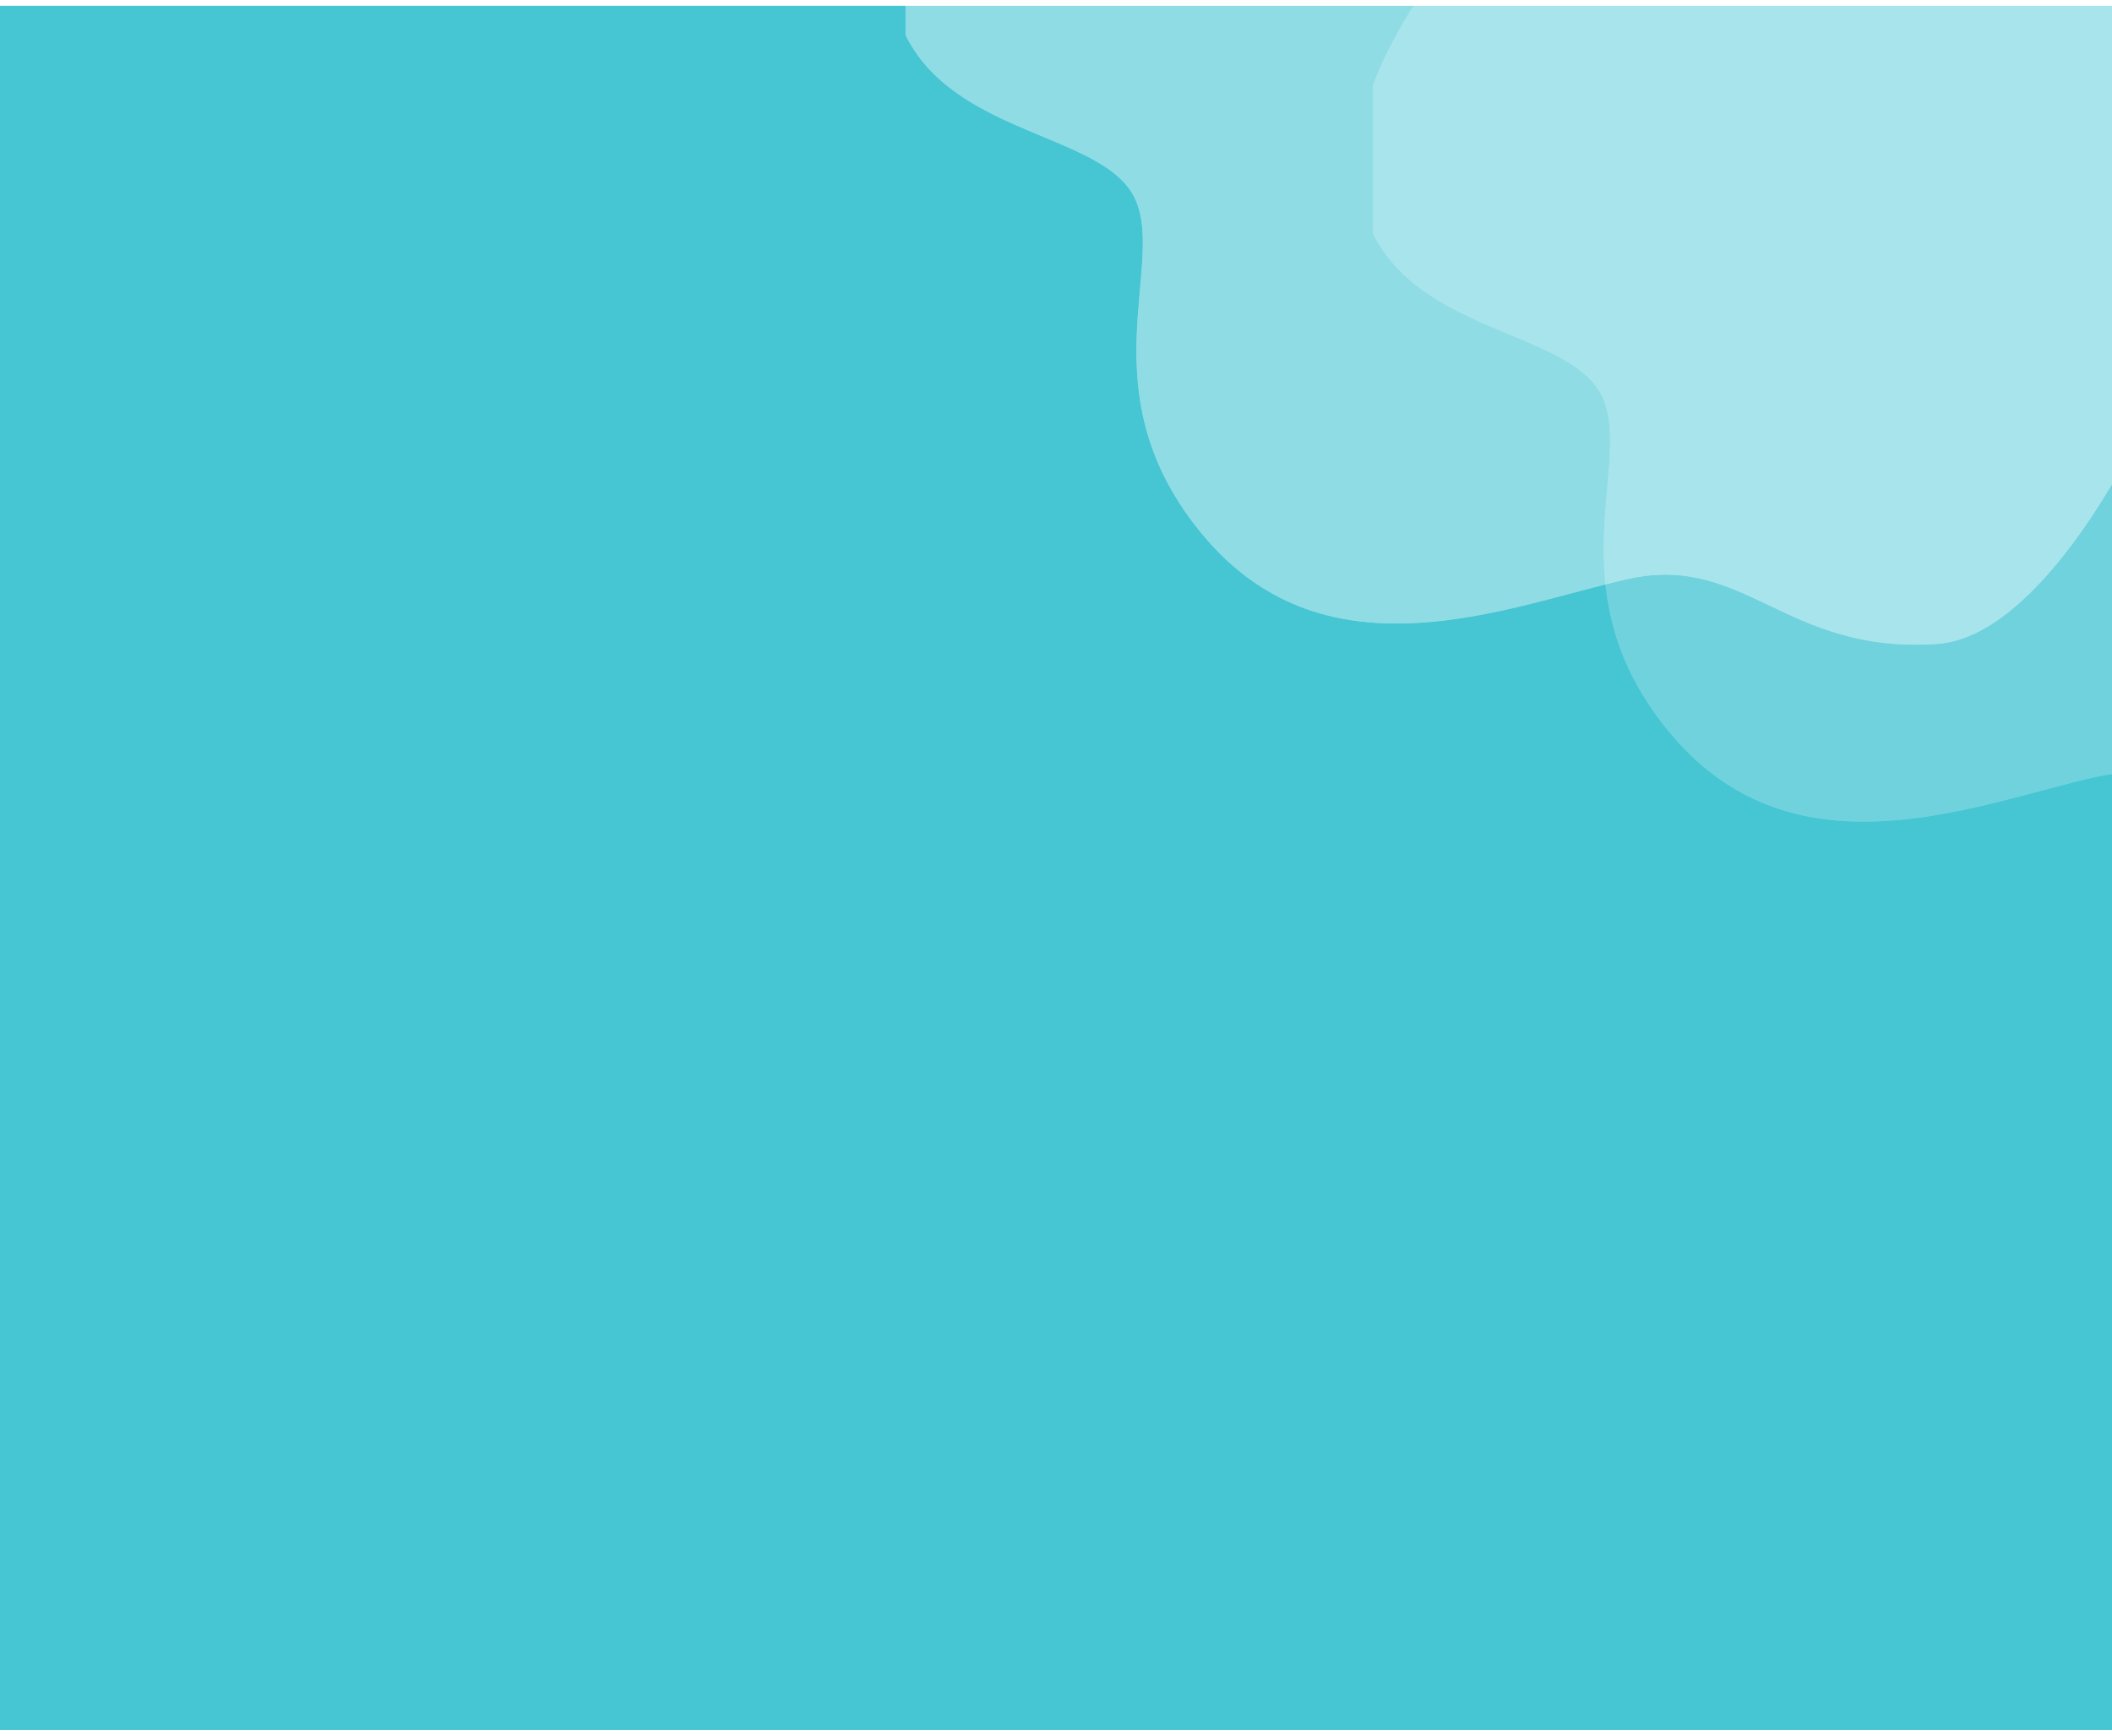 <svg width="1460" height="1200" viewBox="0 0 1460 1200" fill="none" xmlns="http://www.w3.org/2000/svg">
<g filter="url(#filter0_d_1_29)">
<rect width="1460" height="1192" fill="#46C5D3"/>
</g>
<g opacity="0.223">
<mask id="mask0_1_29" style="mask-type:luminance" maskUnits="userSpaceOnUse" x="626" y="-215" width="931" height="666">
<path fill-rule="evenodd" clip-rule="evenodd" d="M626 -215H1556.3V450.909H626V-215Z" fill="white"/>
</mask>
<g mask="url(#mask0_1_29)">
<path fill-rule="evenodd" clip-rule="evenodd" d="M901.663 -387.407C882.228 -371.083 817.491 -315.925 757.758 -255.951C686.457 -184.365 595.357 -80.748 619.077 6.034C632.875 56.508 677.145 76.251 716.948 92.869C745.578 104.823 771.897 115.157 782.902 134.151C809.208 179.549 747.517 271.353 833.061 371.695C918.606 472.038 1043.1 418.778 1124.73 400.308C1206.36 381.839 1233.65 452.219 1339.09 445.008C1443.38 437.877 1557.39 155.007 1547.44 64.42L901.663 -387.407Z" fill="white"/>
<path fill-rule="evenodd" clip-rule="evenodd" d="M901.514 -387.59L1278.68 -123.495C1278.64 -123.407 1278.59 -123.314 1278.54 -123.217L1112.22 -239.673C1111.91 -239.892 1111.51 -239.935 1111.16 -239.79C1110.81 -239.646 1110.55 -239.328 1110.49 -238.953C1110.49 -238.948 1110.18 -237.243 1109.62 -234.162C1107.65 -223.379 1102.46 -195.867 1095.74 -166.702C1089.03 -137.546 1080.76 -106.694 1072.72 -89.404C1063.44 -69.418 1056.54 -52.41 1052.53 -35.685C1048.52 -18.962 1047.41 -2.528 1049.68 16.215C1050.77 25.153 1053.82 35.942 1058.46 47.591C1056.46 49.269 1054.49 50.972 1052.54 52.681C1040.05 63.635 1028.88 74.73 1022.73 79.508C1016.32 84.504 1006.43 95.357 998.054 105.015C996.266 107.078 994.552 109.083 992.961 110.962C992.823 110.529 992.683 110.118 992.539 109.728C991.944 108.19 991.356 107.008 990.343 106.264C990.342 106.263 990.342 106.263 990.342 106.263C990.062 106.067 989.735 105.912 989.373 105.841C988.506 105.671 987.638 105.826 986.845 106.157C984.927 106.983 983.189 108.768 981.561 110.88C982.521 107.762 983.301 104.514 983.517 101.599C983.631 100.032 983.585 98.557 983.286 97.227C982.989 95.9 982.423 94.693 981.462 93.791C981.183 93.531 980.886 93.29 980.576 93.073C977.269 90.798 972.43 90.692 967.781 91.867C963.13 93.071 958.611 95.608 956.049 99.24C955.251 100.38 954.652 101.636 954.334 102.984C952.581 110.478 950.773 120.704 950.153 124.292C948.969 123.891 947.053 123.286 944.817 122.753C941.073 121.869 936.467 121.143 932.706 122.017C931.369 122.336 930.277 122.624 929.387 122.961C928.508 123.307 927.777 123.674 927.255 124.392C926.836 124.96 926.736 125.759 926.917 126.408C927.176 127.395 927.804 128.264 928.739 129.379C929.681 130.485 930.963 131.799 932.607 133.446C935.914 136.74 937.627 141.641 938.707 147.489C939.793 153.327 940.251 160.048 941.238 166.838C942.543 175.791 945.052 187.415 946.607 194.284C946.26 193.823 945.904 193.37 945.55 192.943C944.819 192.069 944.118 191.316 943.391 190.802C943.029 190.557 942.659 190.339 942.137 190.267C941.879 190.236 941.568 190.26 941.273 190.389C940.98 190.512 940.732 190.734 940.571 190.967C940.148 191.618 940.117 192.257 940.128 193.094C940.155 193.93 940.304 194.978 940.589 196.337C941.307 199.714 943.661 204.862 947.142 211.112C952.362 220.46 960.123 232.142 968.664 242.962C977.211 253.782 986.51 263.73 994.913 269.62C994.924 269.627 994.937 269.636 994.946 269.643C1010.68 280.656 1023.58 281.022 1029.89 280.251C1029.84 280.291 1029.8 280.331 1029.76 280.372C1027.99 282.059 1025.89 284.204 1024.49 286.185C1023.85 287.116 1023.34 287.998 1023.11 288.916C1023 289.375 1022.96 289.865 1023.09 290.372C1023.21 290.869 1023.54 291.349 1023.98 291.654C1023.98 291.659 1023.99 291.664 1024 291.669C1024.37 291.931 1024.8 292.085 1025.26 292.175C1027 292.502 1028.98 292.141 1031.06 291.517C1036.02 290 1041.62 286.762 1043.69 285.515C1043.9 285.748 1044.15 286.027 1044.44 286.342C1043.78 286.217 1043.07 286.479 1042.66 287.069C1042.09 287.876 1042.29 288.983 1043.1 289.547L1058.62 300.417C1059.43 300.981 1060.53 300.788 1061.1 299.981C1061.66 299.176 1061.47 298.067 1060.66 297.503L1057.17 295.056C1057.93 295.253 1058.71 295.377 1059.5 295.413C1061.85 295.517 1063.86 295.379 1065.47 295.028C1067.06 294.658 1068.31 294.151 1069.08 293.102C1069.33 292.748 1069.51 292.312 1069.54 291.855C1069.59 291.166 1069.34 290.507 1068.94 289.951C1068.54 289.388 1067.98 288.879 1067.26 288.375C1065.32 287.015 1063.82 285.664 1062.78 284.618L1063.31 284.656C1063.63 284.752 1064.54 285.023 1065.92 285.397L1068.08 286.91C1068.85 287.451 1069.9 287.295 1070.48 286.573C1074.12 287.449 1078.8 288.449 1083.78 289.174C1089.29 289.975 1095.16 290.443 1100.42 290.024C1105.67 289.593 1110.37 288.308 1113.46 285.333C1114.31 284.506 1115.15 283.482 1115.99 282.28C1118.71 278.391 1121.49 272.643 1124.25 266.073C1128.37 256.226 1132.4 244.547 1135.79 234.788C1137.48 229.91 1139.01 225.511 1140.3 222.075C1140.95 220.356 1141.53 218.881 1142.05 217.713C1142.56 216.549 1143.01 215.682 1143.31 215.259L1143.44 215.084C1144.66 213.637 1146.31 212.497 1148.07 211.23C1149.81 209.963 1151.66 208.555 1153.11 206.483C1153.87 205.405 1154.51 204.153 1154.96 202.678C1156.42 203.122 1157.95 203.05 1159.51 202.56C1169.09 212.682 1182.88 224.209 1202.2 237.741C1217.02 248.121 1235.11 259.677 1257.07 272.666C1291.38 292.958 1321.67 309.317 1346.52 316.376C1358.95 319.901 1370.05 321.11 1379.64 319.23C1389.23 317.359 1397.28 312.326 1403.37 303.606C1405.69 300.284 1407.74 296.432 1409.51 292.017C1414.47 279.623 1425.01 258.858 1438 234.749C1457.49 198.579 1482.52 154.834 1502.67 120.139C1512.75 102.79 1521.61 87.704 1527.95 76.953C1531.12 71.58 1533.65 67.289 1535.4 64.341C1537.15 61.395 1538.1 59.798 1538.1 59.794C1538.4 59.296 1538.27 58.653 1537.8 58.315L1537.15 59.221L1537.8 58.315L1514.06 41.316L1547.3 64.591C1554.01 125.561 1504.65 273.585 1439.87 366.073C1408.38 411.042 1373.24 442.88 1339.13 445.201C1233.72 452.375 1206.41 381.966 1124.82 400.41C1053.17 416.604 948.518 459.613 866.128 401.923C854.679 393.906 843.649 383.933 833.209 371.683C747.651 271.284 809.292 179.478 782.976 134.059C779.075 127.327 773.256 121.682 766.092 116.666C753.033 107.522 735.509 100.468 717.024 92.742C698.535 85.012 679.088 76.612 662.173 64.768C642.674 51.115 626.542 32.885 619.146 5.849C605.684 -43.366 629.111 -97.978 664.91 -149.092C692.259 -188.143 726.831 -225.152 757.694 -256.153C817.389 -316.121 882.09 -371.269 901.514 -387.59ZM1080.59 295.673C1081.4 296.238 1082.51 296.044 1083.07 295.238C1083.64 294.431 1083.44 293.324 1082.63 292.758L1076.72 288.618C1075.91 288.053 1074.81 288.248 1074.24 289.055C1073.68 289.861 1073.87 290.968 1074.68 291.532L1080.59 295.673ZM1075.86 302.427C1076.67 302.993 1077.78 302.796 1078.34 301.991C1078.91 301.186 1078.71 300.078 1077.9 299.513L1071.99 295.372C1071.18 294.808 1070.08 295.003 1069.51 295.808C1068.95 296.613 1069.14 297.722 1069.95 298.286L1075.86 302.427ZM1071.14 309.18C1071.94 309.746 1073.05 309.551 1073.61 308.744C1074.18 307.939 1073.98 306.831 1073.18 306.266L1067.26 302.125C1066.46 301.56 1065.35 301.756 1064.78 302.561C1064.22 303.368 1064.42 304.475 1065.22 305.039L1071.14 309.18Z" fill="white"/>
</g>
</g>
<g opacity="0.223">
<mask id="mask1_1_29" style="mask-type:luminance" maskUnits="userSpaceOnUse" x="949" y="-78" width="931" height="666">
<path fill-rule="evenodd" clip-rule="evenodd" d="M949 -78H1879.3V587.909H949V-78Z" fill="white"/>
</mask>
<g mask="url(#mask1_1_29)">
<path fill-rule="evenodd" clip-rule="evenodd" d="M1224.66 -250.407C1205.23 -234.083 1140.49 -178.925 1080.76 -118.951C1009.46 -47.365 918.357 56.252 942.077 143.034C955.875 193.508 1000.14 213.251 1039.95 229.869C1068.58 241.823 1094.9 252.157 1105.9 271.151C1132.21 316.549 1070.52 408.353 1156.06 508.695C1241.61 609.038 1366.1 555.778 1447.73 537.308C1529.36 518.839 1556.65 589.219 1662.09 582.008C1766.38 574.877 1880.39 292.007 1870.44 201.42L1224.66 -250.407Z" fill="white"/>
<path fill-rule="evenodd" clip-rule="evenodd" d="M1224.51 -250.59L1601.68 13.505C1601.64 13.593 1601.59 13.686 1601.54 13.783L1435.22 -102.673C1434.91 -102.892 1434.51 -102.935 1434.16 -102.79C1433.81 -102.646 1433.55 -102.328 1433.49 -101.953C1433.49 -101.948 1433.18 -100.243 1432.62 -97.162C1430.65 -86.379 1425.46 -58.867 1418.74 -29.702C1412.03 -0.546 1403.76 30.306 1395.72 47.596C1386.44 67.582 1379.54 84.59 1375.53 101.315C1371.52 118.038 1370.41 134.472 1372.68 153.215C1373.77 162.153 1376.82 172.942 1381.46 184.591C1379.46 186.269 1377.49 187.972 1375.54 189.681C1363.05 200.635 1351.88 211.73 1345.73 216.508C1339.32 221.504 1329.43 232.357 1321.05 242.015C1319.27 244.078 1317.55 246.083 1315.96 247.962C1315.82 247.529 1315.68 247.118 1315.54 246.728C1314.94 245.19 1314.36 244.008 1313.34 243.264C1313.34 243.263 1313.34 243.263 1313.34 243.263C1313.06 243.067 1312.74 242.912 1312.37 242.841C1311.51 242.671 1310.64 242.826 1309.84 243.157C1307.93 243.983 1306.19 245.768 1304.56 247.88C1305.52 244.762 1306.3 241.514 1306.52 238.599C1306.63 237.032 1306.58 235.557 1306.29 234.227C1305.99 232.9 1305.42 231.693 1304.46 230.791C1304.18 230.531 1303.89 230.291 1303.58 230.073C1300.27 227.798 1295.43 227.692 1290.78 228.867C1286.13 230.071 1281.61 232.608 1279.05 236.24C1278.25 237.38 1277.65 238.636 1277.33 239.984C1275.58 247.478 1273.77 257.704 1273.15 261.292C1271.97 260.891 1270.05 260.286 1267.82 259.753C1264.07 258.869 1259.47 258.143 1255.71 259.017C1254.37 259.336 1253.28 259.624 1252.39 259.961C1251.51 260.307 1250.78 260.674 1250.26 261.392C1249.84 261.96 1249.74 262.759 1249.92 263.408C1250.18 264.395 1250.8 265.264 1251.74 266.379C1252.68 267.485 1253.96 268.799 1255.61 270.446C1258.91 273.74 1260.63 278.641 1261.71 284.489C1262.79 290.327 1263.25 297.048 1264.24 303.838C1265.54 312.791 1268.05 324.415 1269.61 331.284C1269.26 330.823 1268.9 330.37 1268.55 329.943C1267.82 329.069 1267.12 328.316 1266.39 327.802C1266.03 327.557 1265.66 327.339 1265.14 327.267C1264.88 327.236 1264.57 327.26 1264.27 327.389C1263.98 327.512 1263.73 327.734 1263.57 327.967C1263.15 328.618 1263.12 329.257 1263.13 330.094C1263.16 330.93 1263.3 331.978 1263.59 333.337C1264.31 336.714 1266.66 341.862 1270.14 348.112C1275.36 357.46 1283.12 369.142 1291.66 379.962C1300.21 390.782 1309.51 400.73 1317.91 406.62C1317.92 406.627 1317.94 406.636 1317.95 406.643C1333.68 417.656 1346.58 418.022 1352.89 417.251C1352.84 417.291 1352.8 417.331 1352.76 417.372C1350.99 419.059 1348.89 421.204 1347.49 423.185C1346.85 424.116 1346.34 424.998 1346.11 425.916C1346 426.375 1345.96 426.865 1346.09 427.372C1346.21 427.869 1346.54 428.349 1346.98 428.654C1346.98 428.659 1346.99 428.664 1347 428.669C1347.37 428.931 1347.8 429.085 1348.26 429.175C1350 429.502 1351.98 429.141 1354.06 428.517C1359.02 427 1364.62 423.762 1366.69 422.515C1366.9 422.748 1367.15 423.027 1367.44 423.342C1366.78 423.217 1366.07 423.479 1365.66 424.069C1365.09 424.876 1365.29 425.983 1366.1 426.547L1381.62 437.417C1382.43 437.981 1383.53 437.788 1384.1 436.981C1384.66 436.176 1384.47 435.067 1383.66 434.503L1380.17 432.056C1380.93 432.253 1381.71 432.377 1382.5 432.413C1384.85 432.517 1386.86 432.379 1388.47 432.028C1390.06 431.658 1391.31 431.151 1392.08 430.102C1392.33 429.748 1392.51 429.312 1392.54 428.855C1392.59 428.166 1392.34 427.507 1391.94 426.951C1391.54 426.388 1390.98 425.879 1390.26 425.375C1388.32 424.015 1386.82 422.664 1385.78 421.618L1386.31 421.656C1386.63 421.752 1387.54 422.023 1388.92 422.397L1391.08 423.91C1391.85 424.451 1392.9 424.295 1393.48 423.573C1397.12 424.449 1401.8 425.449 1406.78 426.174C1412.29 426.975 1418.16 427.443 1423.42 427.024C1428.67 426.593 1433.37 425.308 1436.46 422.333C1437.31 421.506 1438.15 420.482 1438.99 419.28C1441.71 415.391 1444.49 409.643 1447.25 403.073C1451.37 393.226 1455.4 381.547 1458.79 371.788C1460.48 366.91 1462.01 362.511 1463.3 359.075C1463.95 357.356 1464.53 355.881 1465.05 354.713C1465.56 353.549 1466.01 352.682 1466.31 352.259L1466.44 352.084C1467.66 350.637 1469.31 349.497 1471.07 348.23C1472.81 346.963 1474.66 345.555 1476.11 343.483C1476.87 342.405 1477.51 341.153 1477.96 339.678C1479.42 340.122 1480.95 340.05 1482.51 339.56C1492.09 349.682 1505.88 361.209 1525.2 374.741C1540.02 385.121 1558.11 396.677 1580.07 409.666C1614.38 429.958 1644.67 446.317 1669.52 453.376C1681.95 456.901 1693.05 458.11 1702.64 456.23C1712.23 454.359 1720.28 449.326 1726.37 440.606C1728.69 437.284 1730.74 433.432 1732.51 429.017C1737.47 416.623 1748.01 395.858 1761 371.749C1780.49 335.579 1805.52 291.834 1825.67 257.139C1835.75 239.79 1844.61 224.704 1850.95 213.953C1854.12 208.58 1856.65 204.289 1858.4 201.341C1860.15 198.395 1861.1 196.798 1861.1 196.794C1861.4 196.296 1861.27 195.653 1860.8 195.315L1860.15 196.221L1860.8 195.315L1837.06 178.317L1870.3 201.591C1877.01 262.561 1827.65 410.585 1762.87 503.073C1731.38 548.042 1696.24 579.88 1662.13 582.201C1556.72 589.375 1529.41 518.966 1447.82 537.41C1376.17 553.604 1271.52 596.613 1189.13 538.923C1177.68 530.906 1166.65 520.933 1156.21 508.683C1070.65 408.284 1132.29 316.478 1105.98 271.059C1102.08 264.327 1096.26 258.682 1089.09 253.666C1076.03 244.522 1058.51 237.468 1040.02 229.742C1021.53 222.012 1002.09 213.612 985.173 201.768C965.674 188.115 949.542 169.885 942.146 142.849C928.684 93.634 952.111 39.022 987.91 -12.092C1015.26 -51.143 1049.83 -88.152 1080.69 -119.153C1140.39 -179.121 1205.09 -234.269 1224.51 -250.59ZM1403.59 432.673C1404.4 433.238 1405.51 433.044 1406.07 432.238C1406.64 431.431 1406.44 430.324 1405.63 429.758L1399.72 425.618C1398.91 425.053 1397.81 425.248 1397.24 426.055C1396.68 426.861 1396.87 427.968 1397.68 428.532L1403.59 432.673ZM1398.86 439.427C1399.67 439.993 1400.78 439.796 1401.34 438.991C1401.91 438.186 1401.71 437.078 1400.9 436.513L1394.99 432.372C1394.18 431.808 1393.08 432.003 1392.51 432.808C1391.95 433.613 1392.14 434.722 1392.95 435.286L1398.86 439.427ZM1394.14 446.18C1394.94 446.746 1396.05 446.551 1396.61 445.744C1397.18 444.939 1396.98 443.831 1396.18 443.266L1390.26 439.125C1389.46 438.56 1388.35 438.756 1387.78 439.561C1387.22 440.368 1387.42 441.475 1388.22 442.039L1394.14 446.18Z" fill="white"/>
</g>
</g>
<g opacity="0.223">
<mask id="mask2_1_29" style="mask-type:luminance" maskUnits="userSpaceOnUse" x="626" y="-215" width="931" height="666">
<path fill-rule="evenodd" clip-rule="evenodd" d="M626 -215H1556.3V450.909H626V-215Z" fill="white"/>
</mask>
<g mask="url(#mask2_1_29)">
<path fill-rule="evenodd" clip-rule="evenodd" d="M901.663 -387.407C882.228 -371.083 817.491 -315.925 757.758 -255.951C686.457 -184.365 595.357 -80.748 619.077 6.034C632.875 56.508 677.145 76.251 716.948 92.869C745.578 104.823 771.897 115.157 782.902 134.151C809.208 179.549 747.517 271.353 833.061 371.695C918.606 472.038 1043.1 418.778 1124.73 400.308C1206.36 381.839 1233.65 452.219 1339.09 445.008C1443.38 437.877 1557.39 155.007 1547.44 64.42L901.663 -387.407Z" fill="white"/>
<path fill-rule="evenodd" clip-rule="evenodd" d="M901.514 -387.59L1278.68 -123.495C1278.64 -123.407 1278.59 -123.314 1278.54 -123.217L1112.22 -239.673C1111.91 -239.892 1111.51 -239.935 1111.16 -239.79C1110.81 -239.646 1110.55 -239.328 1110.49 -238.953C1110.49 -238.948 1110.18 -237.243 1109.62 -234.162C1107.65 -223.379 1102.46 -195.867 1095.74 -166.702C1089.03 -137.546 1080.76 -106.694 1072.72 -89.404C1063.44 -69.418 1056.54 -52.41 1052.53 -35.685C1048.52 -18.962 1047.41 -2.528 1049.68 16.215C1050.77 25.153 1053.82 35.942 1058.46 47.591C1056.46 49.269 1054.49 50.972 1052.54 52.681C1040.05 63.635 1028.88 74.73 1022.73 79.508C1016.32 84.504 1006.43 95.357 998.054 105.015C996.266 107.078 994.552 109.083 992.961 110.962C992.823 110.529 992.683 110.118 992.539 109.728C991.944 108.19 991.356 107.008 990.343 106.264C990.342 106.263 990.342 106.263 990.342 106.263C990.062 106.067 989.735 105.912 989.373 105.841C988.506 105.671 987.638 105.826 986.845 106.157C984.927 106.983 983.189 108.768 981.561 110.88C982.521 107.762 983.301 104.514 983.517 101.599C983.631 100.032 983.585 98.557 983.286 97.227C982.989 95.9 982.423 94.693 981.462 93.791C981.183 93.531 980.886 93.29 980.576 93.073C977.269 90.798 972.43 90.692 967.781 91.867C963.13 93.071 958.611 95.608 956.049 99.24C955.251 100.38 954.652 101.636 954.334 102.984C952.581 110.478 950.773 120.704 950.153 124.292C948.969 123.891 947.053 123.286 944.817 122.753C941.073 121.869 936.467 121.143 932.706 122.017C931.369 122.336 930.277 122.624 929.387 122.961C928.508 123.307 927.777 123.674 927.255 124.392C926.836 124.96 926.736 125.759 926.917 126.408C927.176 127.395 927.804 128.264 928.739 129.379C929.681 130.485 930.963 131.799 932.607 133.446C935.914 136.74 937.627 141.641 938.707 147.489C939.793 153.327 940.251 160.048 941.238 166.838C942.543 175.791 945.052 187.415 946.607 194.284C946.26 193.823 945.904 193.37 945.55 192.943C944.819 192.069 944.118 191.316 943.391 190.802C943.029 190.557 942.659 190.339 942.137 190.267C941.879 190.236 941.568 190.26 941.273 190.389C940.98 190.512 940.732 190.734 940.571 190.967C940.148 191.618 940.117 192.257 940.128 193.094C940.155 193.93 940.304 194.978 940.589 196.337C941.307 199.714 943.661 204.862 947.142 211.112C952.362 220.46 960.123 232.142 968.664 242.962C977.211 253.782 986.51 263.73 994.913 269.62C994.924 269.627 994.937 269.636 994.946 269.643C1010.68 280.656 1023.58 281.022 1029.89 280.251C1029.84 280.291 1029.8 280.331 1029.76 280.372C1027.99 282.059 1025.89 284.204 1024.49 286.185C1023.85 287.116 1023.34 287.998 1023.11 288.916C1023 289.375 1022.96 289.865 1023.09 290.372C1023.21 290.869 1023.54 291.349 1023.98 291.654C1023.98 291.659 1023.99 291.664 1024 291.669C1024.37 291.931 1024.8 292.085 1025.26 292.175C1027 292.502 1028.98 292.141 1031.06 291.517C1036.02 290 1041.62 286.762 1043.69 285.515C1043.9 285.748 1044.15 286.027 1044.44 286.342C1043.78 286.217 1043.07 286.479 1042.66 287.069C1042.09 287.876 1042.29 288.983 1043.1 289.547L1058.62 300.417C1059.43 300.981 1060.53 300.788 1061.1 299.981C1061.66 299.176 1061.47 298.067 1060.66 297.503L1057.17 295.056C1057.93 295.253 1058.71 295.377 1059.5 295.413C1061.85 295.517 1063.86 295.379 1065.47 295.028C1067.06 294.658 1068.31 294.151 1069.08 293.102C1069.33 292.748 1069.51 292.312 1069.54 291.855C1069.59 291.166 1069.34 290.507 1068.94 289.951C1068.54 289.388 1067.98 288.879 1067.26 288.375C1065.32 287.015 1063.82 285.664 1062.78 284.618L1063.31 284.656C1063.63 284.752 1064.54 285.023 1065.92 285.397L1068.08 286.91C1068.85 287.451 1069.9 287.295 1070.48 286.573C1074.12 287.449 1078.8 288.449 1083.78 289.174C1089.29 289.975 1095.16 290.443 1100.42 290.024C1105.67 289.593 1110.37 288.308 1113.46 285.333C1114.31 284.506 1115.15 283.482 1115.99 282.28C1118.71 278.391 1121.49 272.643 1124.25 266.073C1128.37 256.226 1132.4 244.547 1135.79 234.788C1137.48 229.91 1139.01 225.511 1140.3 222.075C1140.95 220.356 1141.53 218.881 1142.05 217.713C1142.56 216.549 1143.01 215.682 1143.31 215.259L1143.44 215.084C1144.66 213.637 1146.31 212.497 1148.07 211.23C1149.81 209.963 1151.66 208.555 1153.11 206.483C1153.87 205.405 1154.51 204.153 1154.96 202.678C1156.42 203.122 1157.95 203.05 1159.51 202.56C1169.09 212.682 1182.88 224.209 1202.2 237.741C1217.02 248.121 1235.11 259.677 1257.07 272.666C1291.38 292.958 1321.67 309.317 1346.52 316.376C1358.95 319.901 1370.05 321.11 1379.64 319.23C1389.23 317.359 1397.28 312.326 1403.37 303.606C1405.69 300.284 1407.74 296.432 1409.51 292.017C1414.47 279.623 1425.01 258.858 1438 234.749C1457.49 198.579 1482.52 154.834 1502.67 120.139C1512.75 102.79 1521.61 87.704 1527.95 76.953C1531.12 71.58 1533.65 67.289 1535.4 64.341C1537.15 61.395 1538.1 59.798 1538.1 59.794C1538.4 59.296 1538.27 58.653 1537.8 58.315L1537.15 59.221L1537.8 58.315L1514.06 41.316L1547.3 64.591C1554.01 125.561 1504.65 273.585 1439.87 366.073C1408.38 411.042 1373.24 442.88 1339.13 445.201C1233.72 452.375 1206.41 381.966 1124.82 400.41C1053.17 416.604 948.518 459.613 866.128 401.923C854.679 393.906 843.649 383.933 833.209 371.683C747.651 271.284 809.292 179.478 782.976 134.059C779.075 127.327 773.256 121.682 766.092 116.666C753.033 107.522 735.509 100.468 717.024 92.742C698.535 85.012 679.088 76.612 662.173 64.768C642.674 51.115 626.542 32.885 619.146 5.849C605.684 -43.366 629.111 -97.978 664.91 -149.092C692.259 -188.143 726.831 -225.152 757.694 -256.153C817.389 -316.121 882.09 -371.269 901.514 -387.59ZM1080.59 295.673C1081.4 296.238 1082.51 296.044 1083.07 295.238C1083.64 294.431 1083.44 293.324 1082.63 292.758L1076.72 288.618C1075.91 288.053 1074.81 288.248 1074.24 289.055C1073.68 289.861 1073.87 290.968 1074.68 291.532L1080.59 295.673ZM1075.86 302.427C1076.67 302.993 1077.78 302.796 1078.34 301.991C1078.91 301.186 1078.71 300.078 1077.9 299.513L1071.99 295.372C1071.18 294.808 1070.08 295.003 1069.51 295.808C1068.95 296.613 1069.14 297.722 1069.95 298.286L1075.86 302.427ZM1071.14 309.18C1071.94 309.746 1073.05 309.551 1073.61 308.744C1074.18 307.939 1073.98 306.831 1073.18 306.266L1067.26 302.125C1066.46 301.56 1065.35 301.756 1064.78 302.561C1064.22 303.368 1064.42 304.475 1065.22 305.039L1071.14 309.18Z" fill="white"/>
</g>
</g>
<defs>
<filter id="filter0_d_1_29" x="-4" y="0" width="1468" height="1200" filterUnits="userSpaceOnUse" color-interpolation-filters="sRGB">
<feFlood flood-opacity="0" result="BackgroundImageFix"/>
<feColorMatrix in="SourceAlpha" type="matrix" values="0 0 0 0 0 0 0 0 0 0 0 0 0 0 0 0 0 0 127 0" result="hardAlpha"/>
<feOffset dy="4"/>
<feGaussianBlur stdDeviation="2"/>
<feComposite in2="hardAlpha" operator="out"/>
<feColorMatrix type="matrix" values="0 0 0 0 0 0 0 0 0 0 0 0 0 0 0 0 0 0 0.25 0"/>
<feBlend mode="normal" in2="BackgroundImageFix" result="effect1_dropShadow_1_29"/>
<feBlend mode="normal" in="SourceGraphic" in2="effect1_dropShadow_1_29" result="shape"/>
</filter>
</defs>
</svg>
